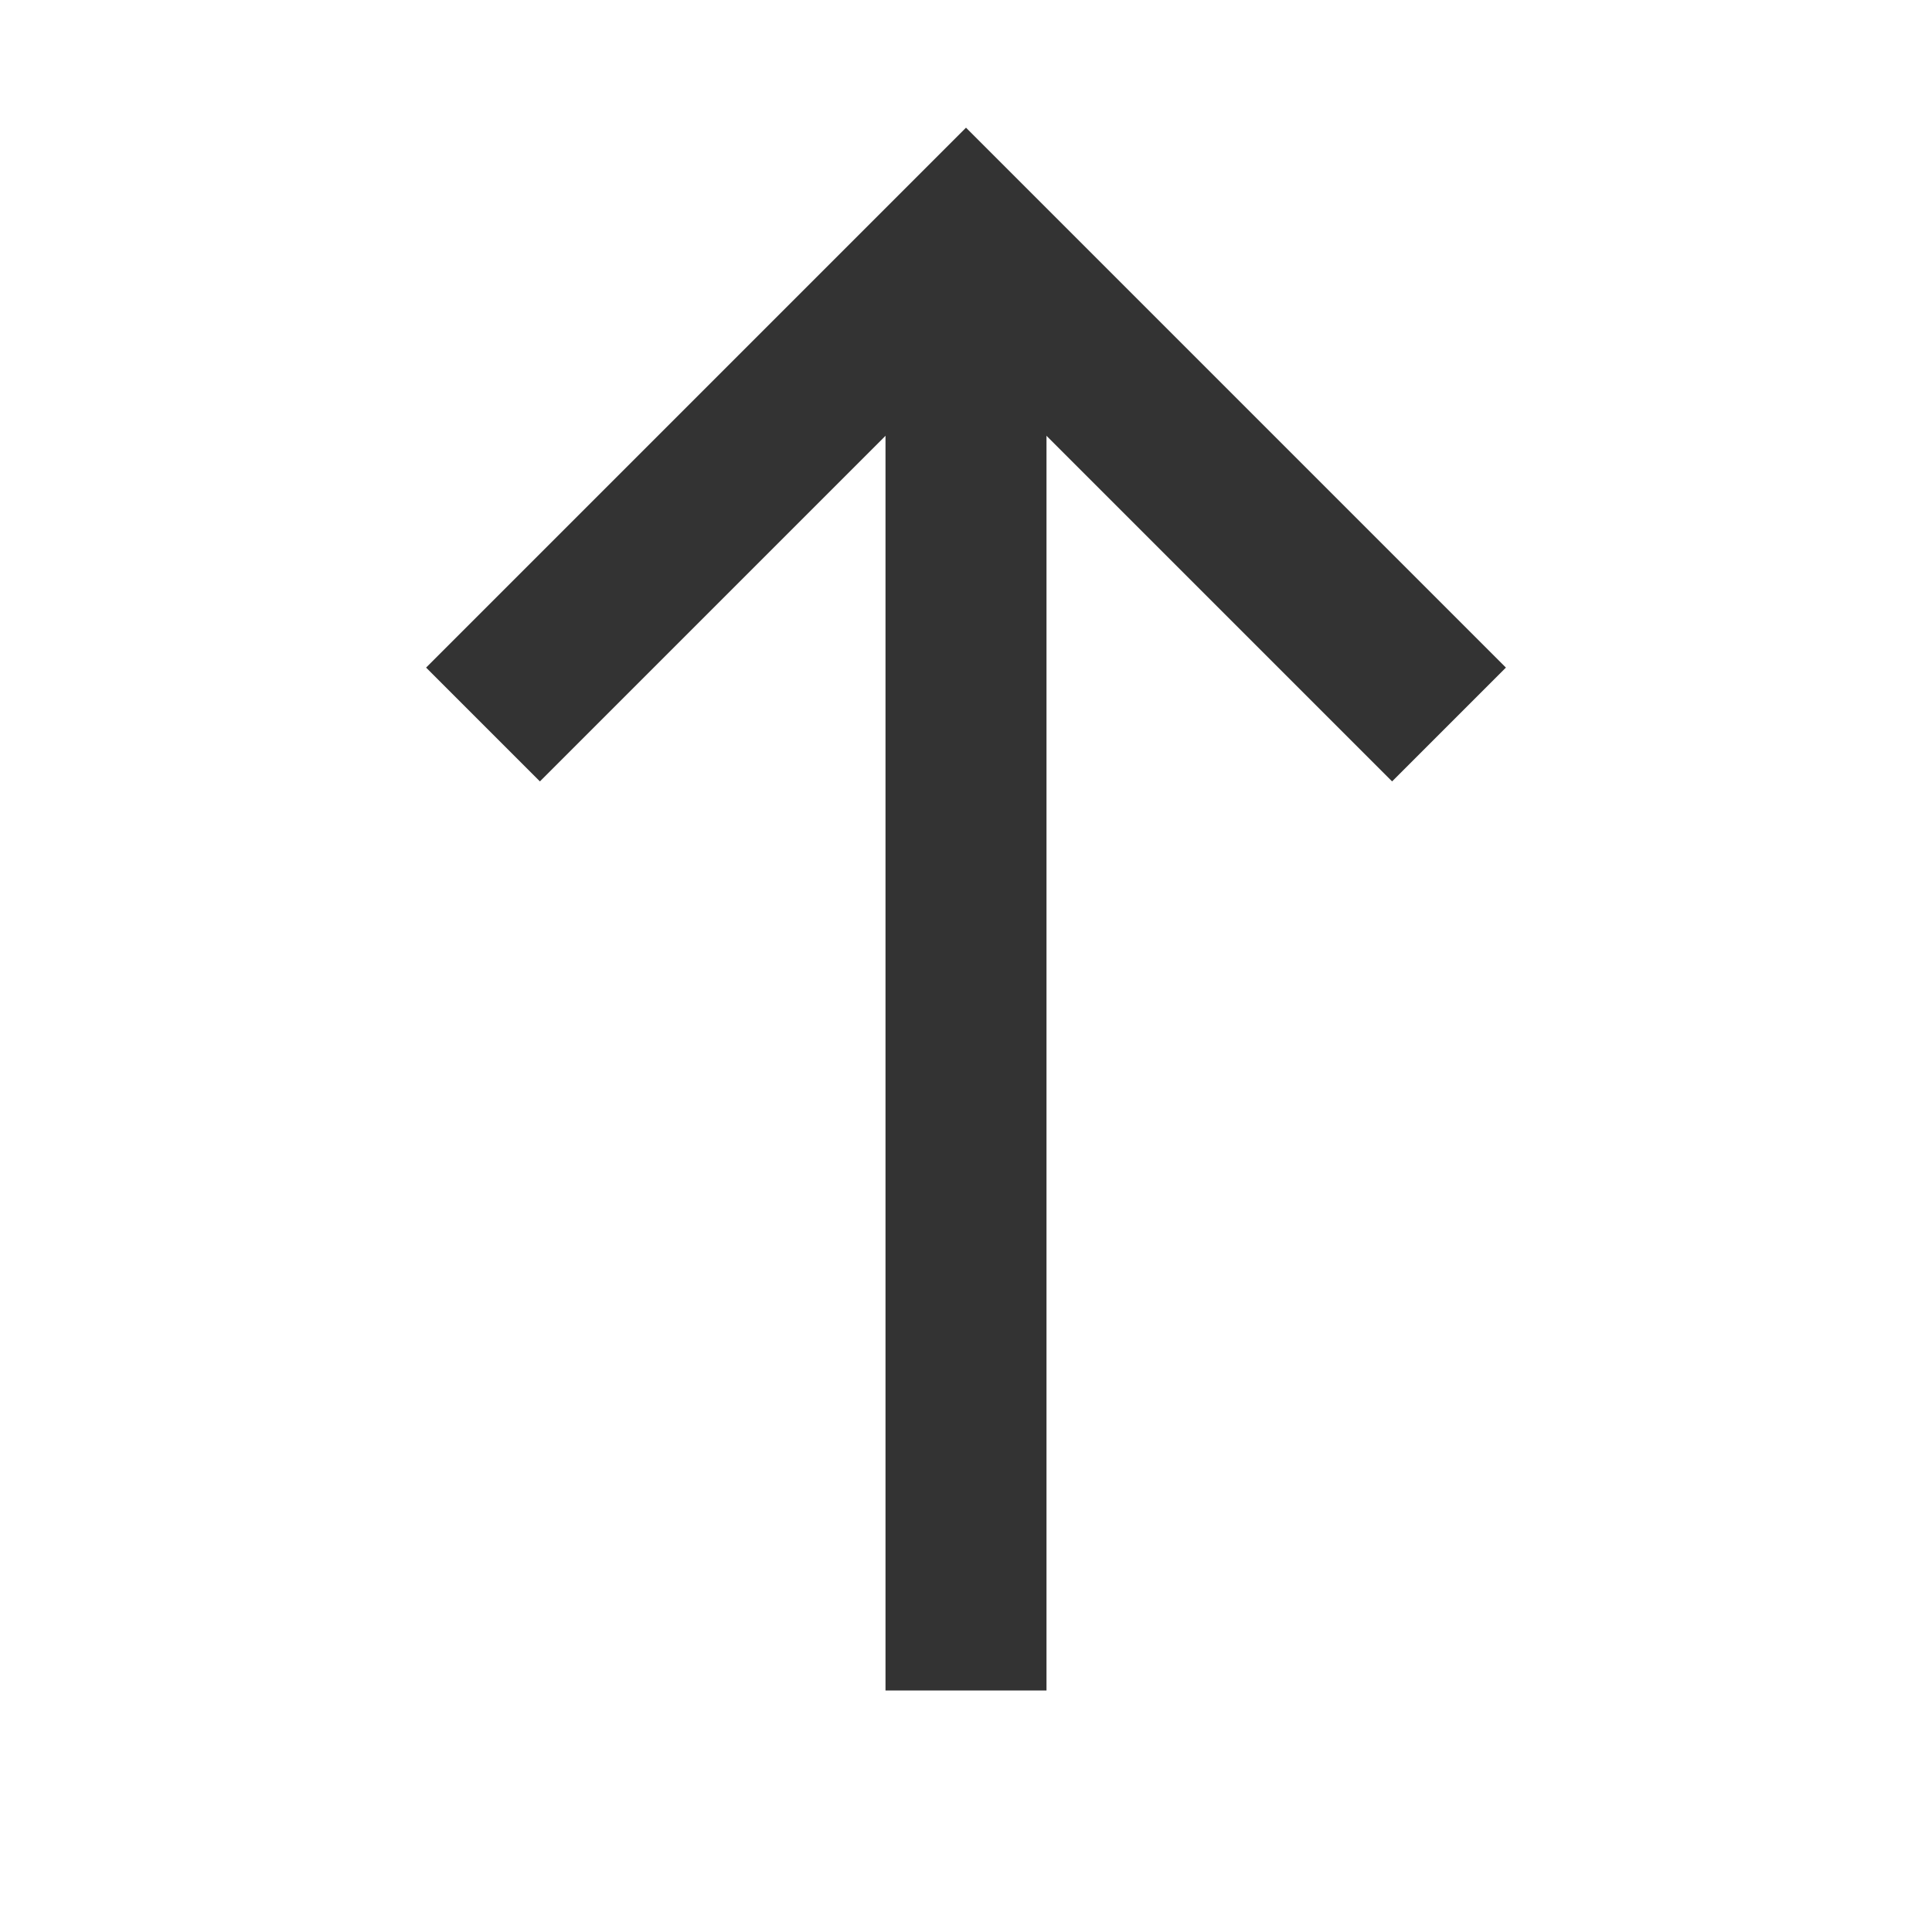 <?xml version="1.0" encoding="iso-8859-1"?>
<svg version="1.1" id="&#x56FE;&#x5C42;_1" xmlns="http://www.w3.org/2000/svg" xmlns:xlink="http://www.w3.org/1999/xlink" x="0px"
	 y="0px" viewBox="0 0 24 24" style="enable-background:new 0 0 24 24;" xml:space="preserve">
<rect x="11" y="3" style="fill:#333333;" width="2" height="18"/>
<polygon style="fill:#333333;" points="17.293,9.707 12,4.414 6.707,9.707 5.293,8.293 12,1.586 18.707,8.293 "/>
</svg>






